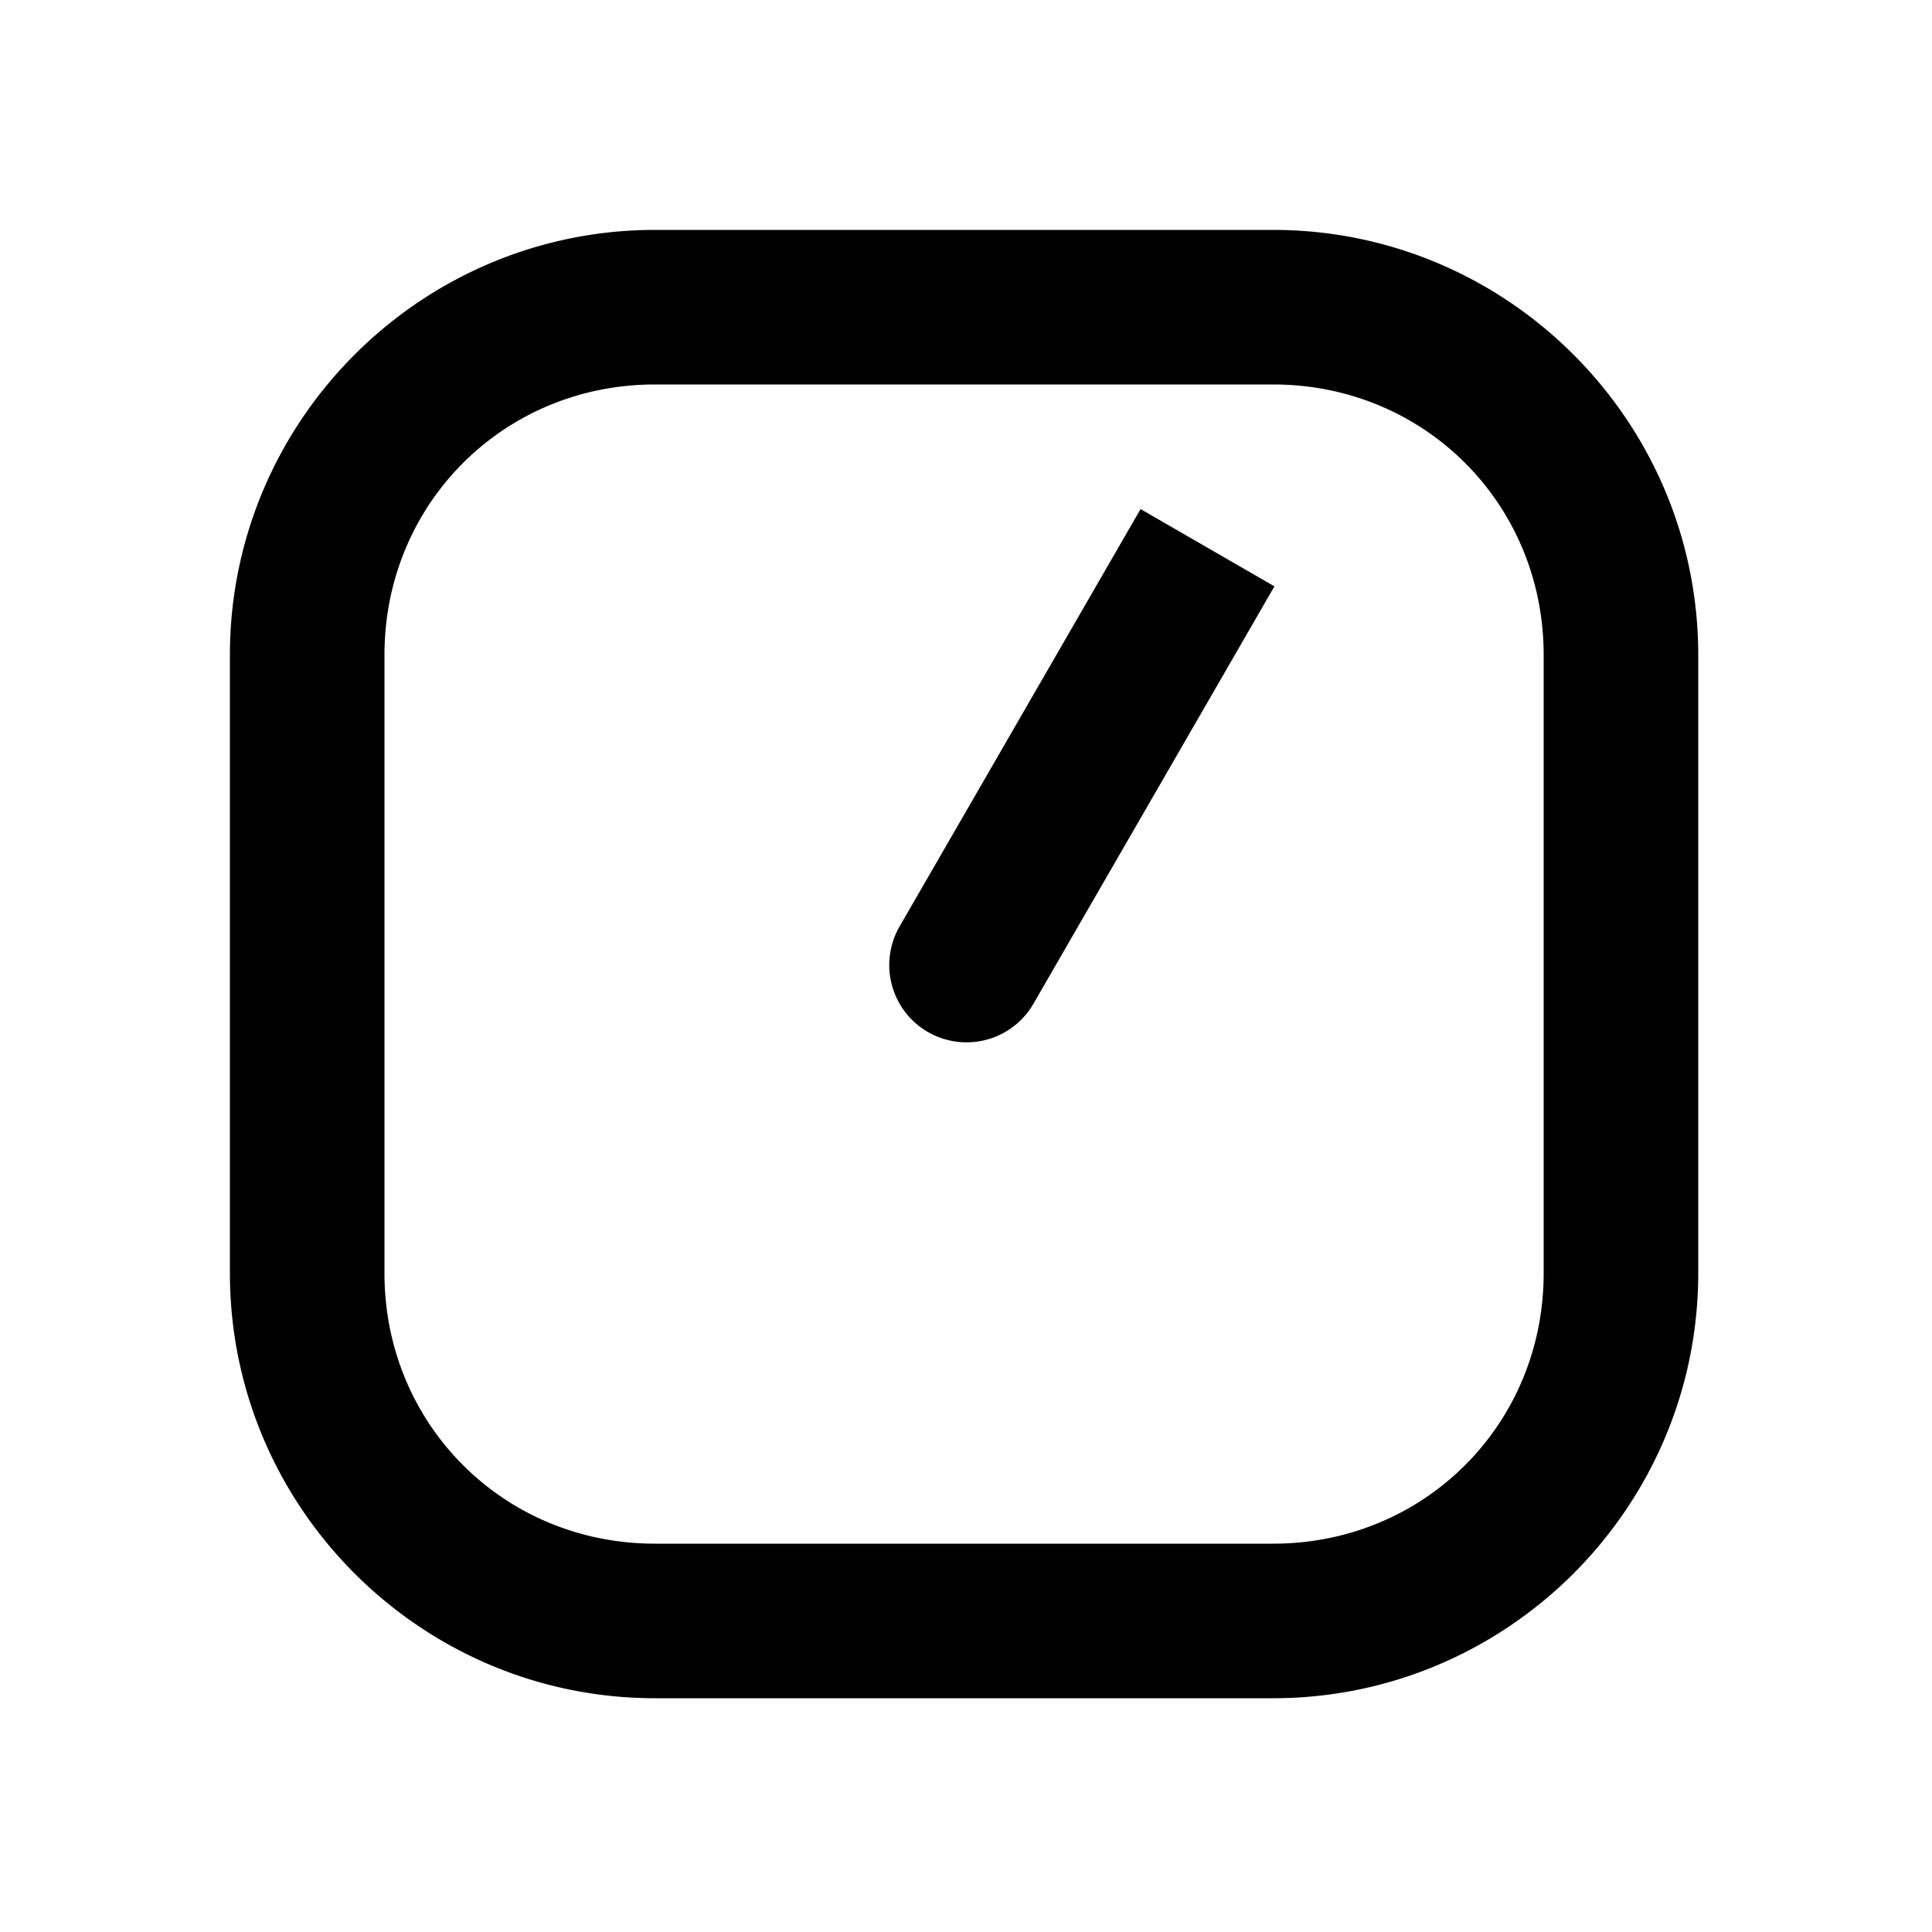 <svg xmlns="http://www.w3.org/2000/svg" width="1000" height="1000" viewBox="0 0 1000 1000"><path d="M3.076-39.637A40.004 40.004 0 0 0-20 34.641l121.244 70 34.64 20 25.981 15 34.64 20 40-69.282-34.64-20-25.98-15-34.64-20L20-34.64a40.004 40.004 0 0 0-16.924-4.996ZM381-161c0-121.188-98.812-220-220-220h-320c-121.188 0-220 98.812-220 220v320c0 121.188 98.812 220 220 220h320c121.188 0 220-98.812 220-220zm-80 0v320c0 78.252-61.748 140-140 140h-320c-78.252 0-140-61.748-140-140v-320c0-78.252 61.748-140 140-140h320c78.252 0 140 61.748 140 140z" style="-inkscape-stroke:none" transform="rotate(-90 500 0)"/></svg>
